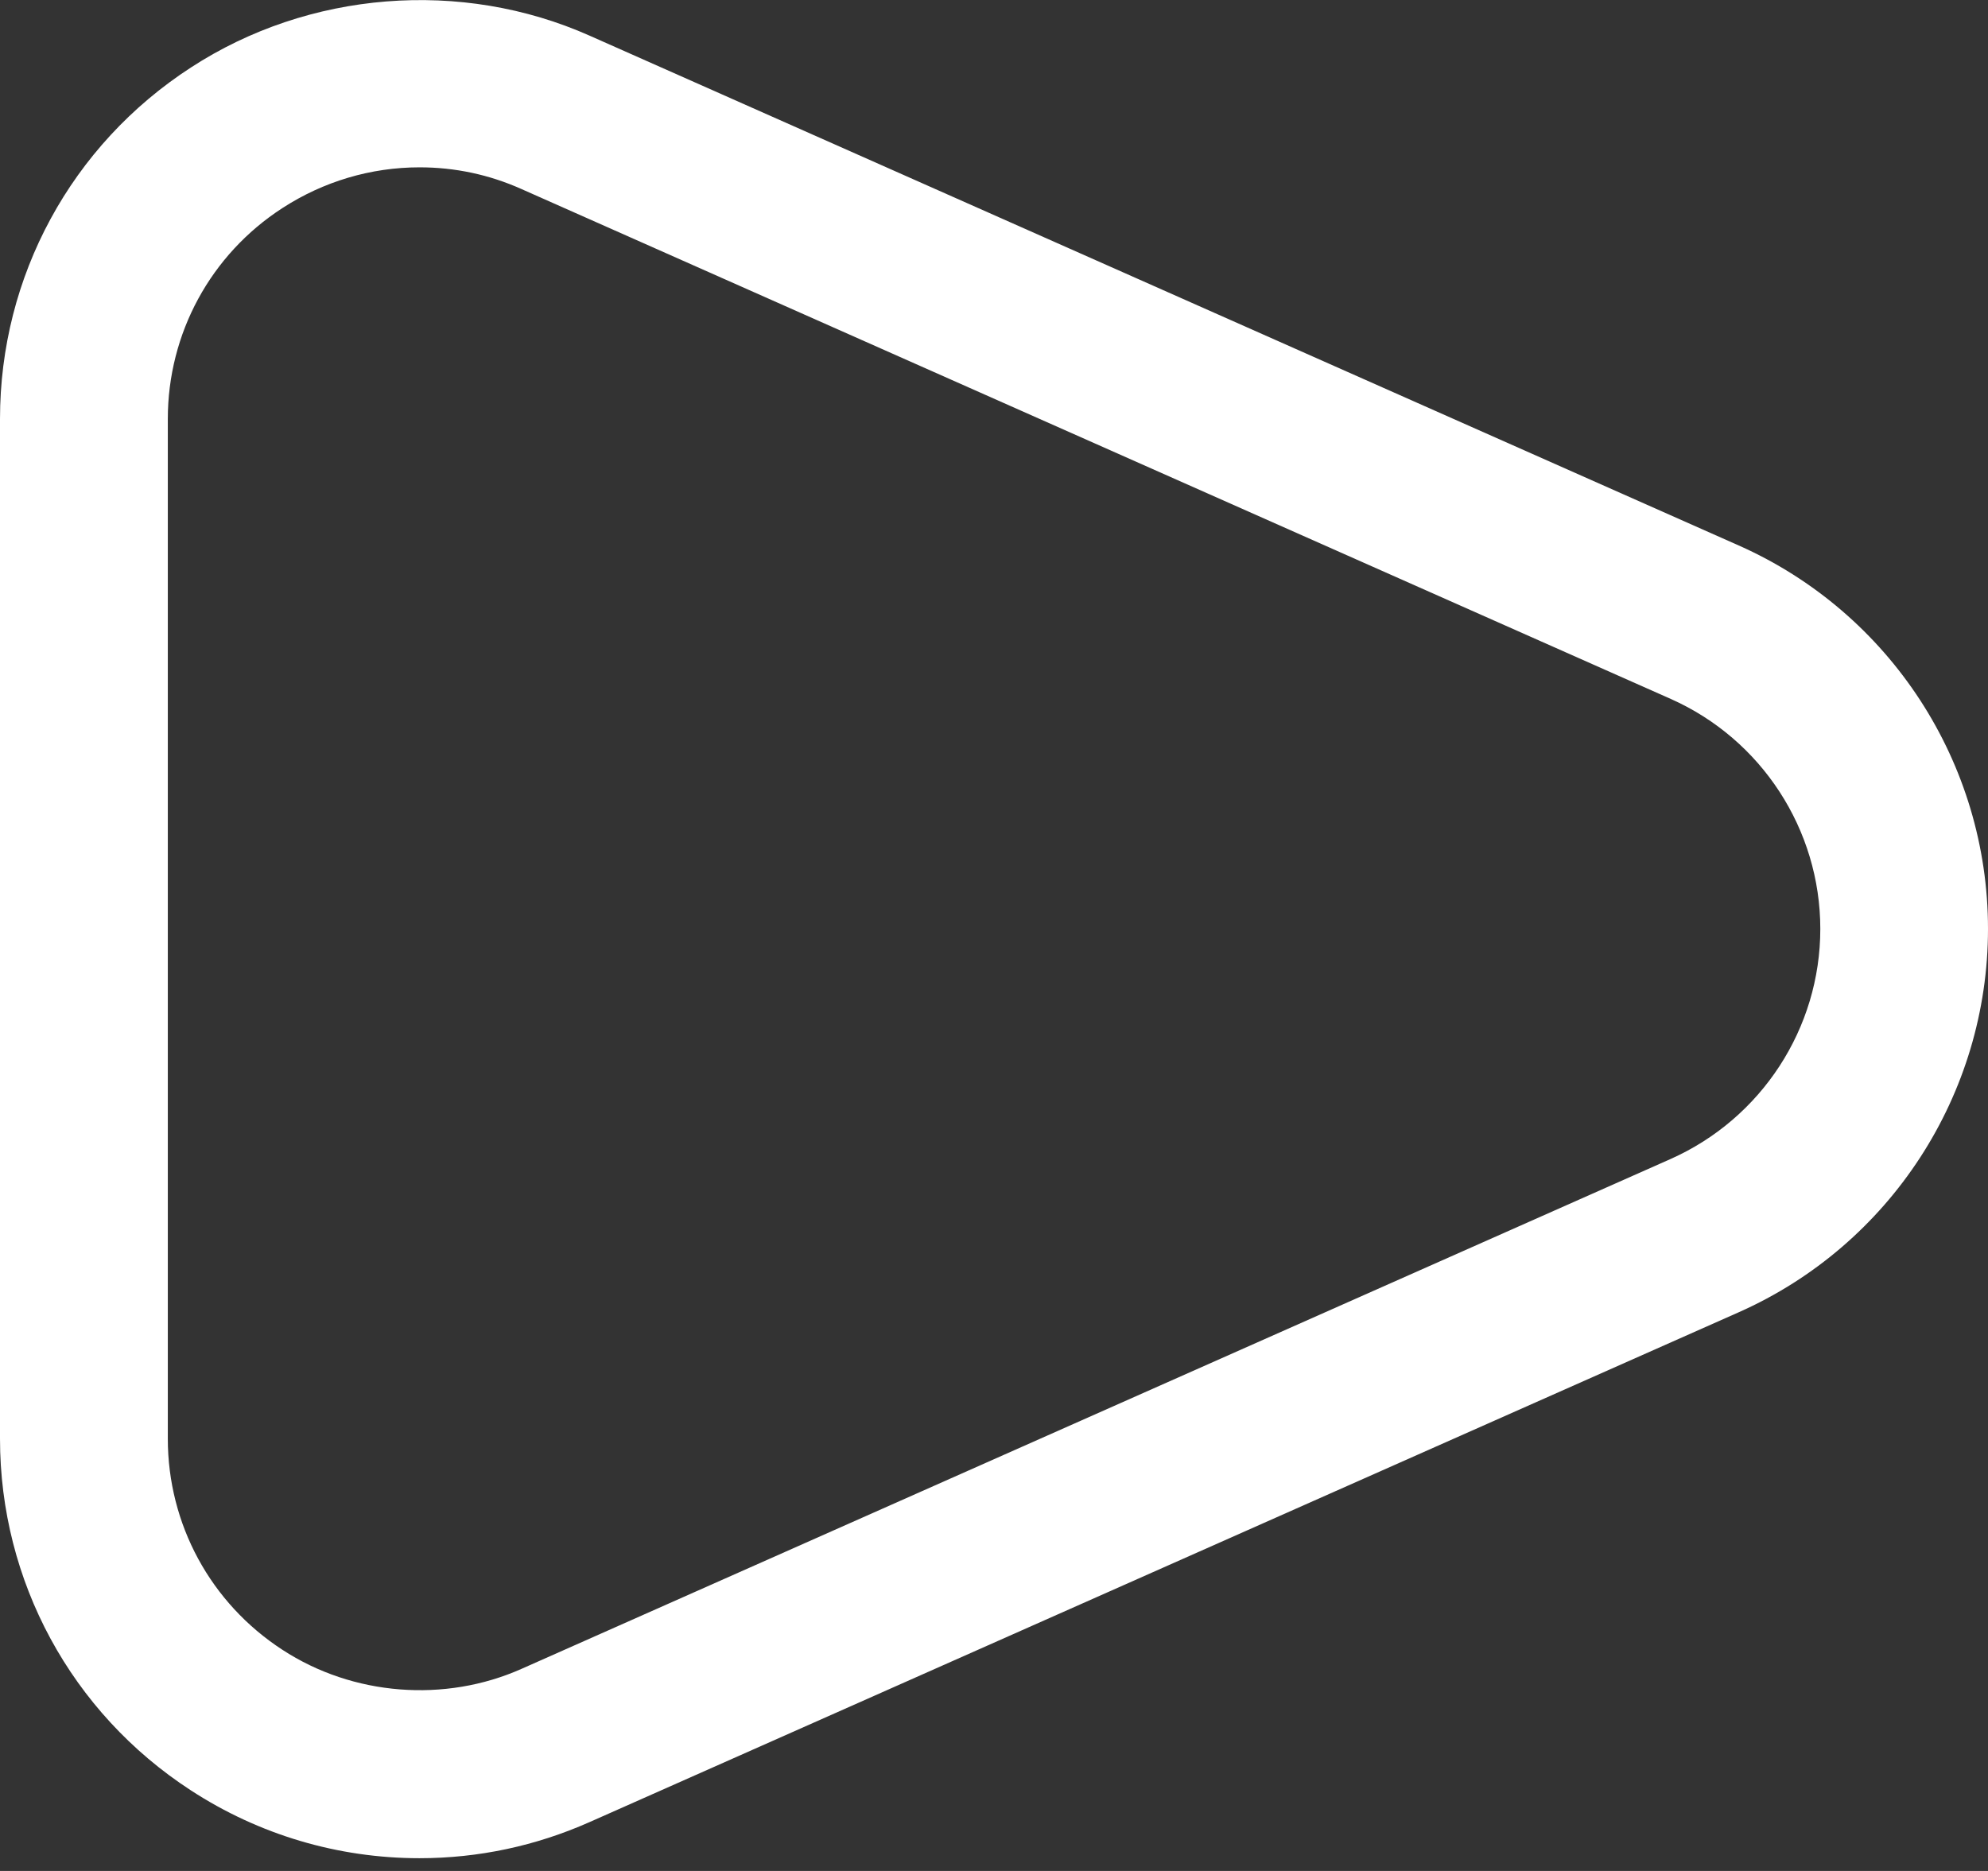 <svg width="17" height="16" viewBox="0 0 17 16" fill="none" xmlns="http://www.w3.org/2000/svg">
<rect x="0" y="0" width="17" height="16" fill="#333333" stroke="none"/>
<g clip-path="url(#clip0_58_15756)">
<path d="M3.587 15.891C2.89 15.891 2.214 15.69 1.631 15.31C0.61 14.646 0 13.522 0 12.303V3.583C0 2.364 0.61 1.24 1.633 0.577C2.639 -0.078 3.945 -0.183 5.042 0.305L14.869 4.665C16.164 5.24 17 6.526 17 7.943C17 9.36 16.164 10.647 14.869 11.222L5.042 15.582C4.582 15.786 4.092 15.891 3.587 15.891ZM3.588 1.431C3.171 1.431 2.765 1.552 2.414 1.78C1.801 2.177 1.435 2.852 1.435 3.583V12.303C1.435 13.035 1.801 13.709 2.414 14.108C3.018 14.503 3.805 14.563 4.459 14.272L14.287 9.911C15.063 9.565 15.566 8.794 15.566 7.944C15.566 7.094 15.063 6.322 14.287 5.977L4.46 1.617C4.183 1.493 3.89 1.431 3.588 1.431Z" fill="white"/>
</g>
<defs>
<clipPath id="clip0_58_15756">
<rect width="17" height="15.891" fill="white"/>
</clipPath>
</defs>
</svg>
